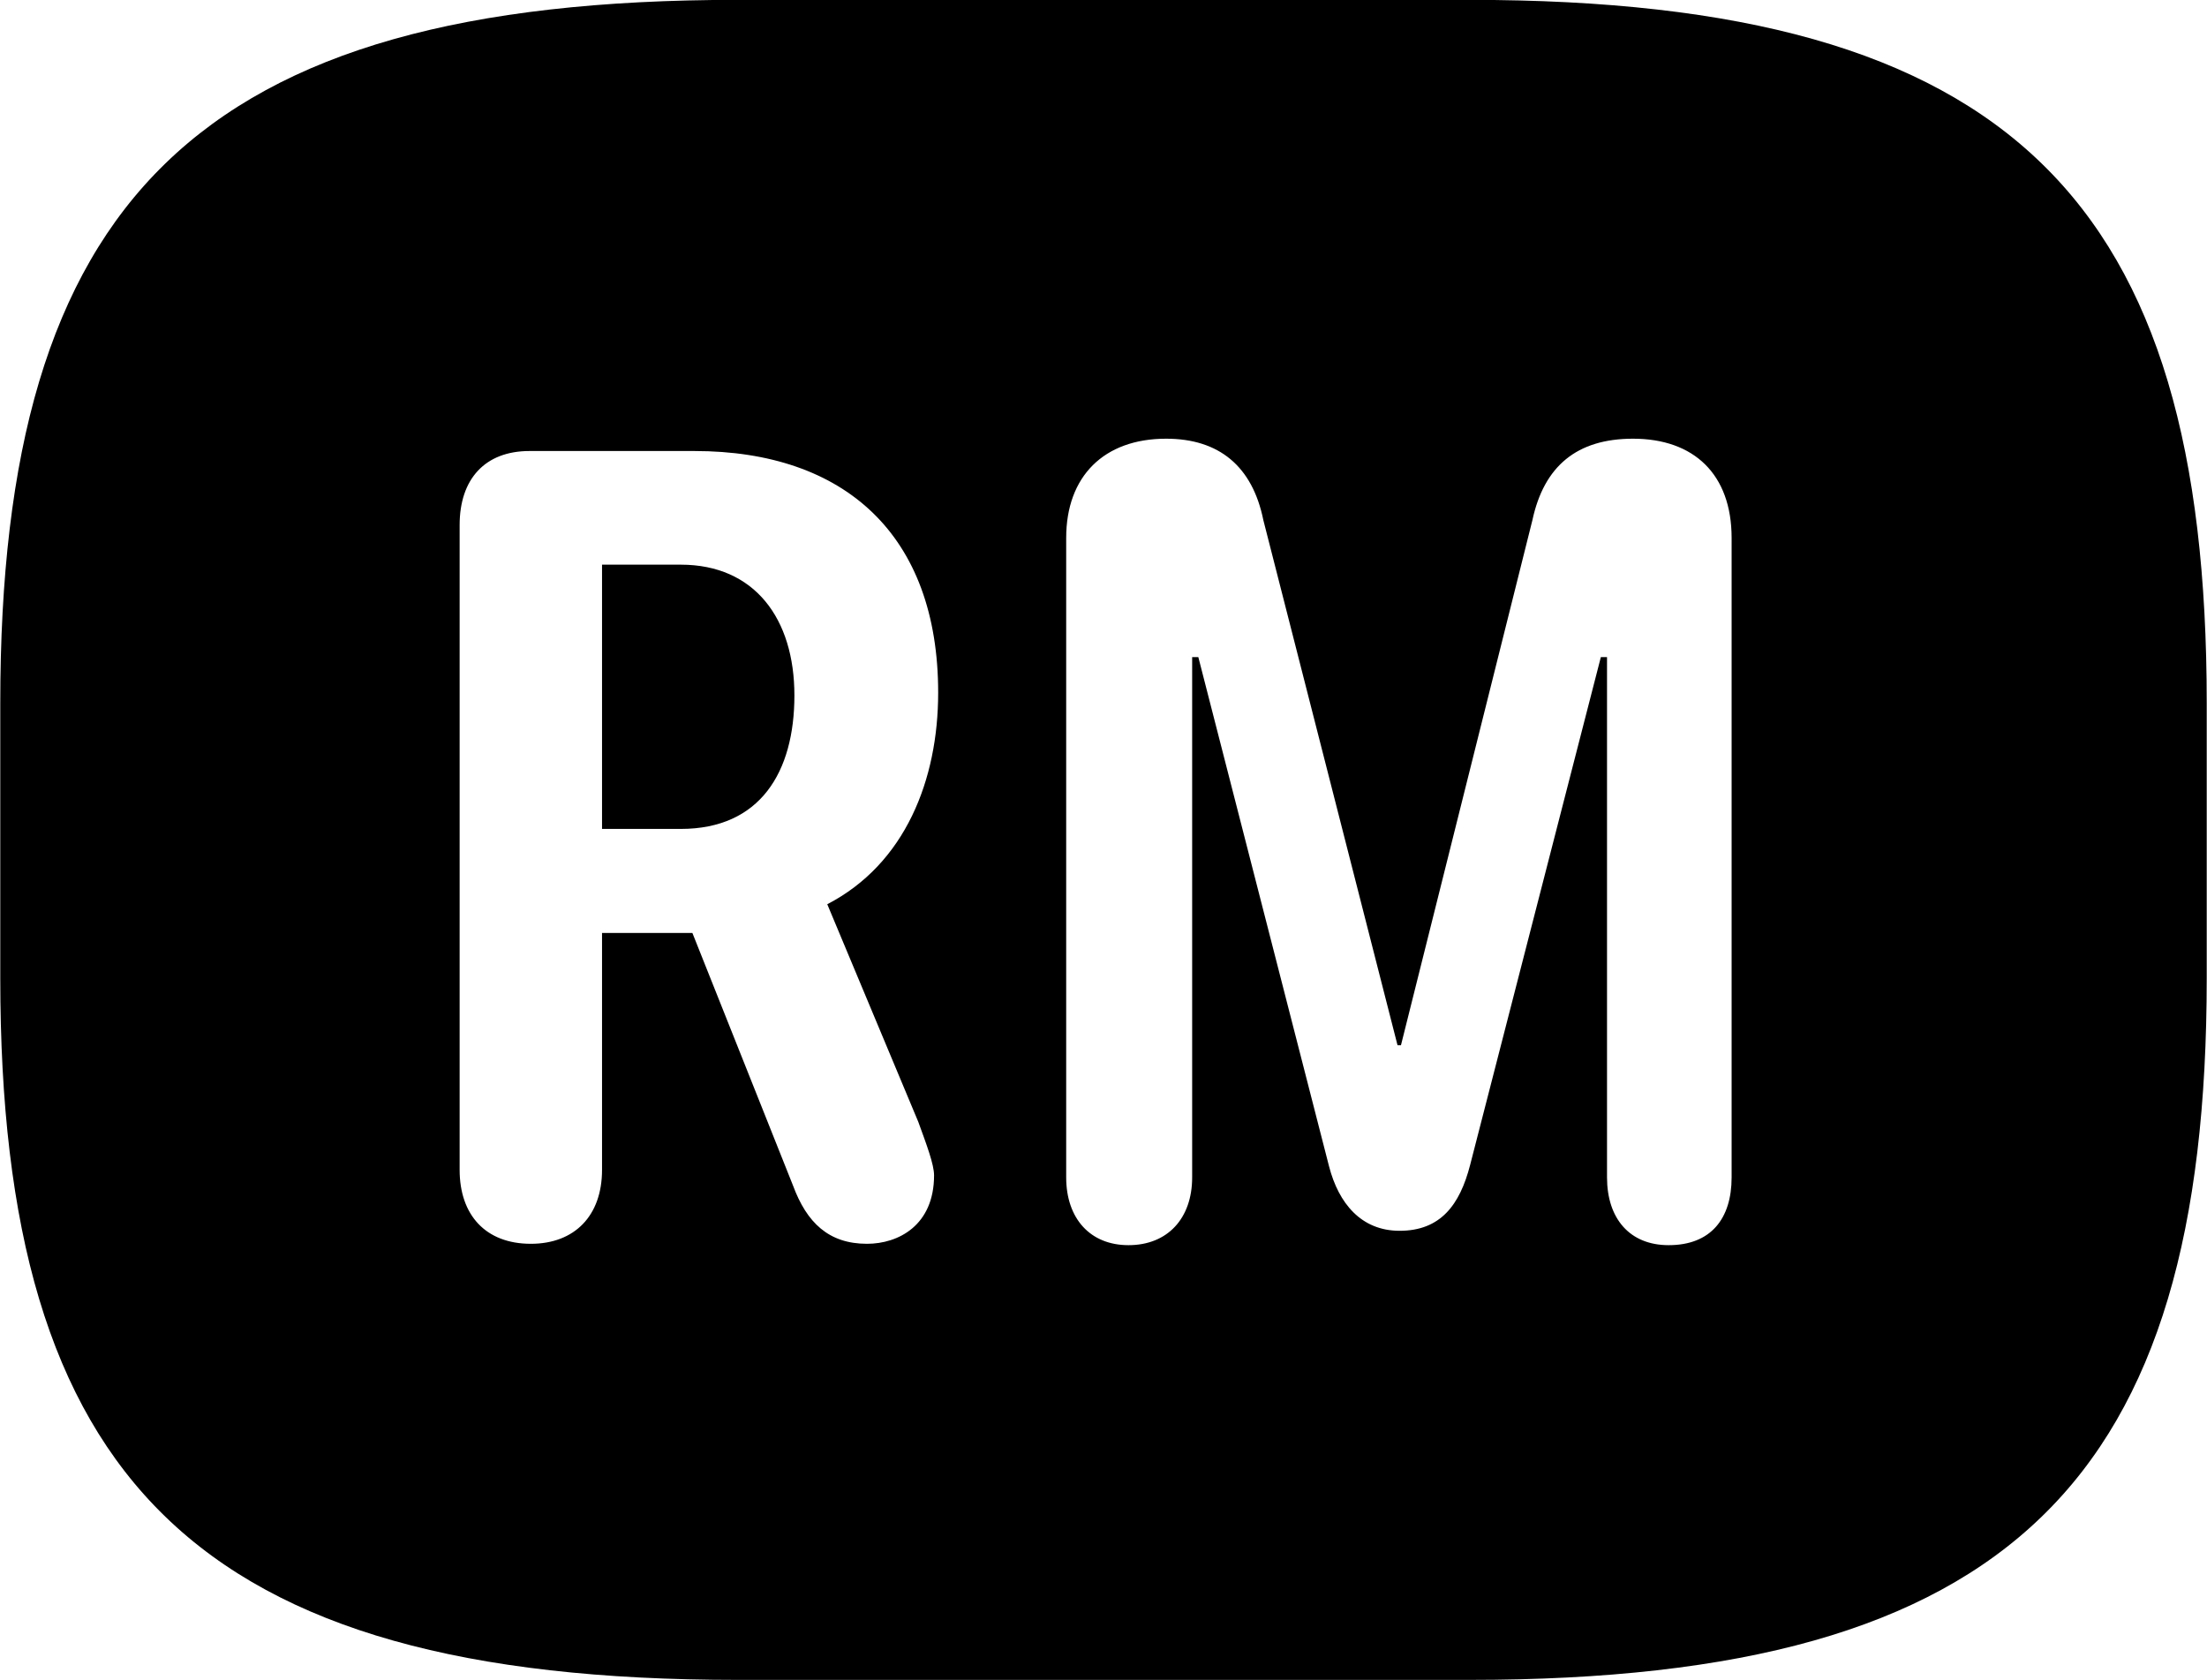 
<svg
    viewBox="0 0 32.238 24.541"
    xmlns="http://www.w3.org/2000/svg"
>
    <path
        fill="inherit"
        d="M10.774 24.538H21.464C29.394 24.538 32.234 21.598 32.234 14.288V10.268C32.234 2.948 29.394 -0.002 21.464 -0.002H10.774C2.844 -0.002 0.004 2.948 0.004 10.268V14.288C0.004 21.598 2.844 24.538 10.774 24.538ZM16.484 18.188C15.924 18.188 15.574 17.798 15.574 17.198V7.858C15.574 6.958 16.124 6.408 17.034 6.408C17.804 6.408 18.294 6.808 18.454 7.598L20.414 15.268H20.464L22.384 7.598C22.554 6.808 23.034 6.408 23.854 6.408C24.744 6.408 25.294 6.928 25.294 7.858V17.198C25.294 17.798 24.994 18.188 24.374 18.188C23.804 18.188 23.474 17.798 23.474 17.198V9.598H23.384L21.474 17.018C21.324 17.598 21.044 17.978 20.444 17.978C19.884 17.978 19.554 17.578 19.414 17.038L17.504 9.598H17.414V17.198C17.414 17.798 17.054 18.188 16.484 18.188ZM7.754 18.168C7.094 18.168 6.714 17.748 6.714 17.088V7.668C6.714 6.998 7.084 6.588 7.734 6.588H10.144C12.344 6.588 13.704 7.818 13.704 10.118C13.704 11.388 13.224 12.618 12.084 13.208L13.414 16.388C13.534 16.718 13.644 17.008 13.644 17.168C13.644 17.898 13.124 18.168 12.664 18.168C12.104 18.168 11.784 17.858 11.584 17.318L10.114 13.628H8.794V17.088C8.794 17.758 8.394 18.168 7.754 18.168ZM8.794 12.108H9.944C11.104 12.108 11.604 11.278 11.604 10.158C11.604 9.038 11.024 8.248 9.944 8.248H8.794Z"
        fillRule="evenodd"
        clipRule="evenodd"
    />
</svg>
        